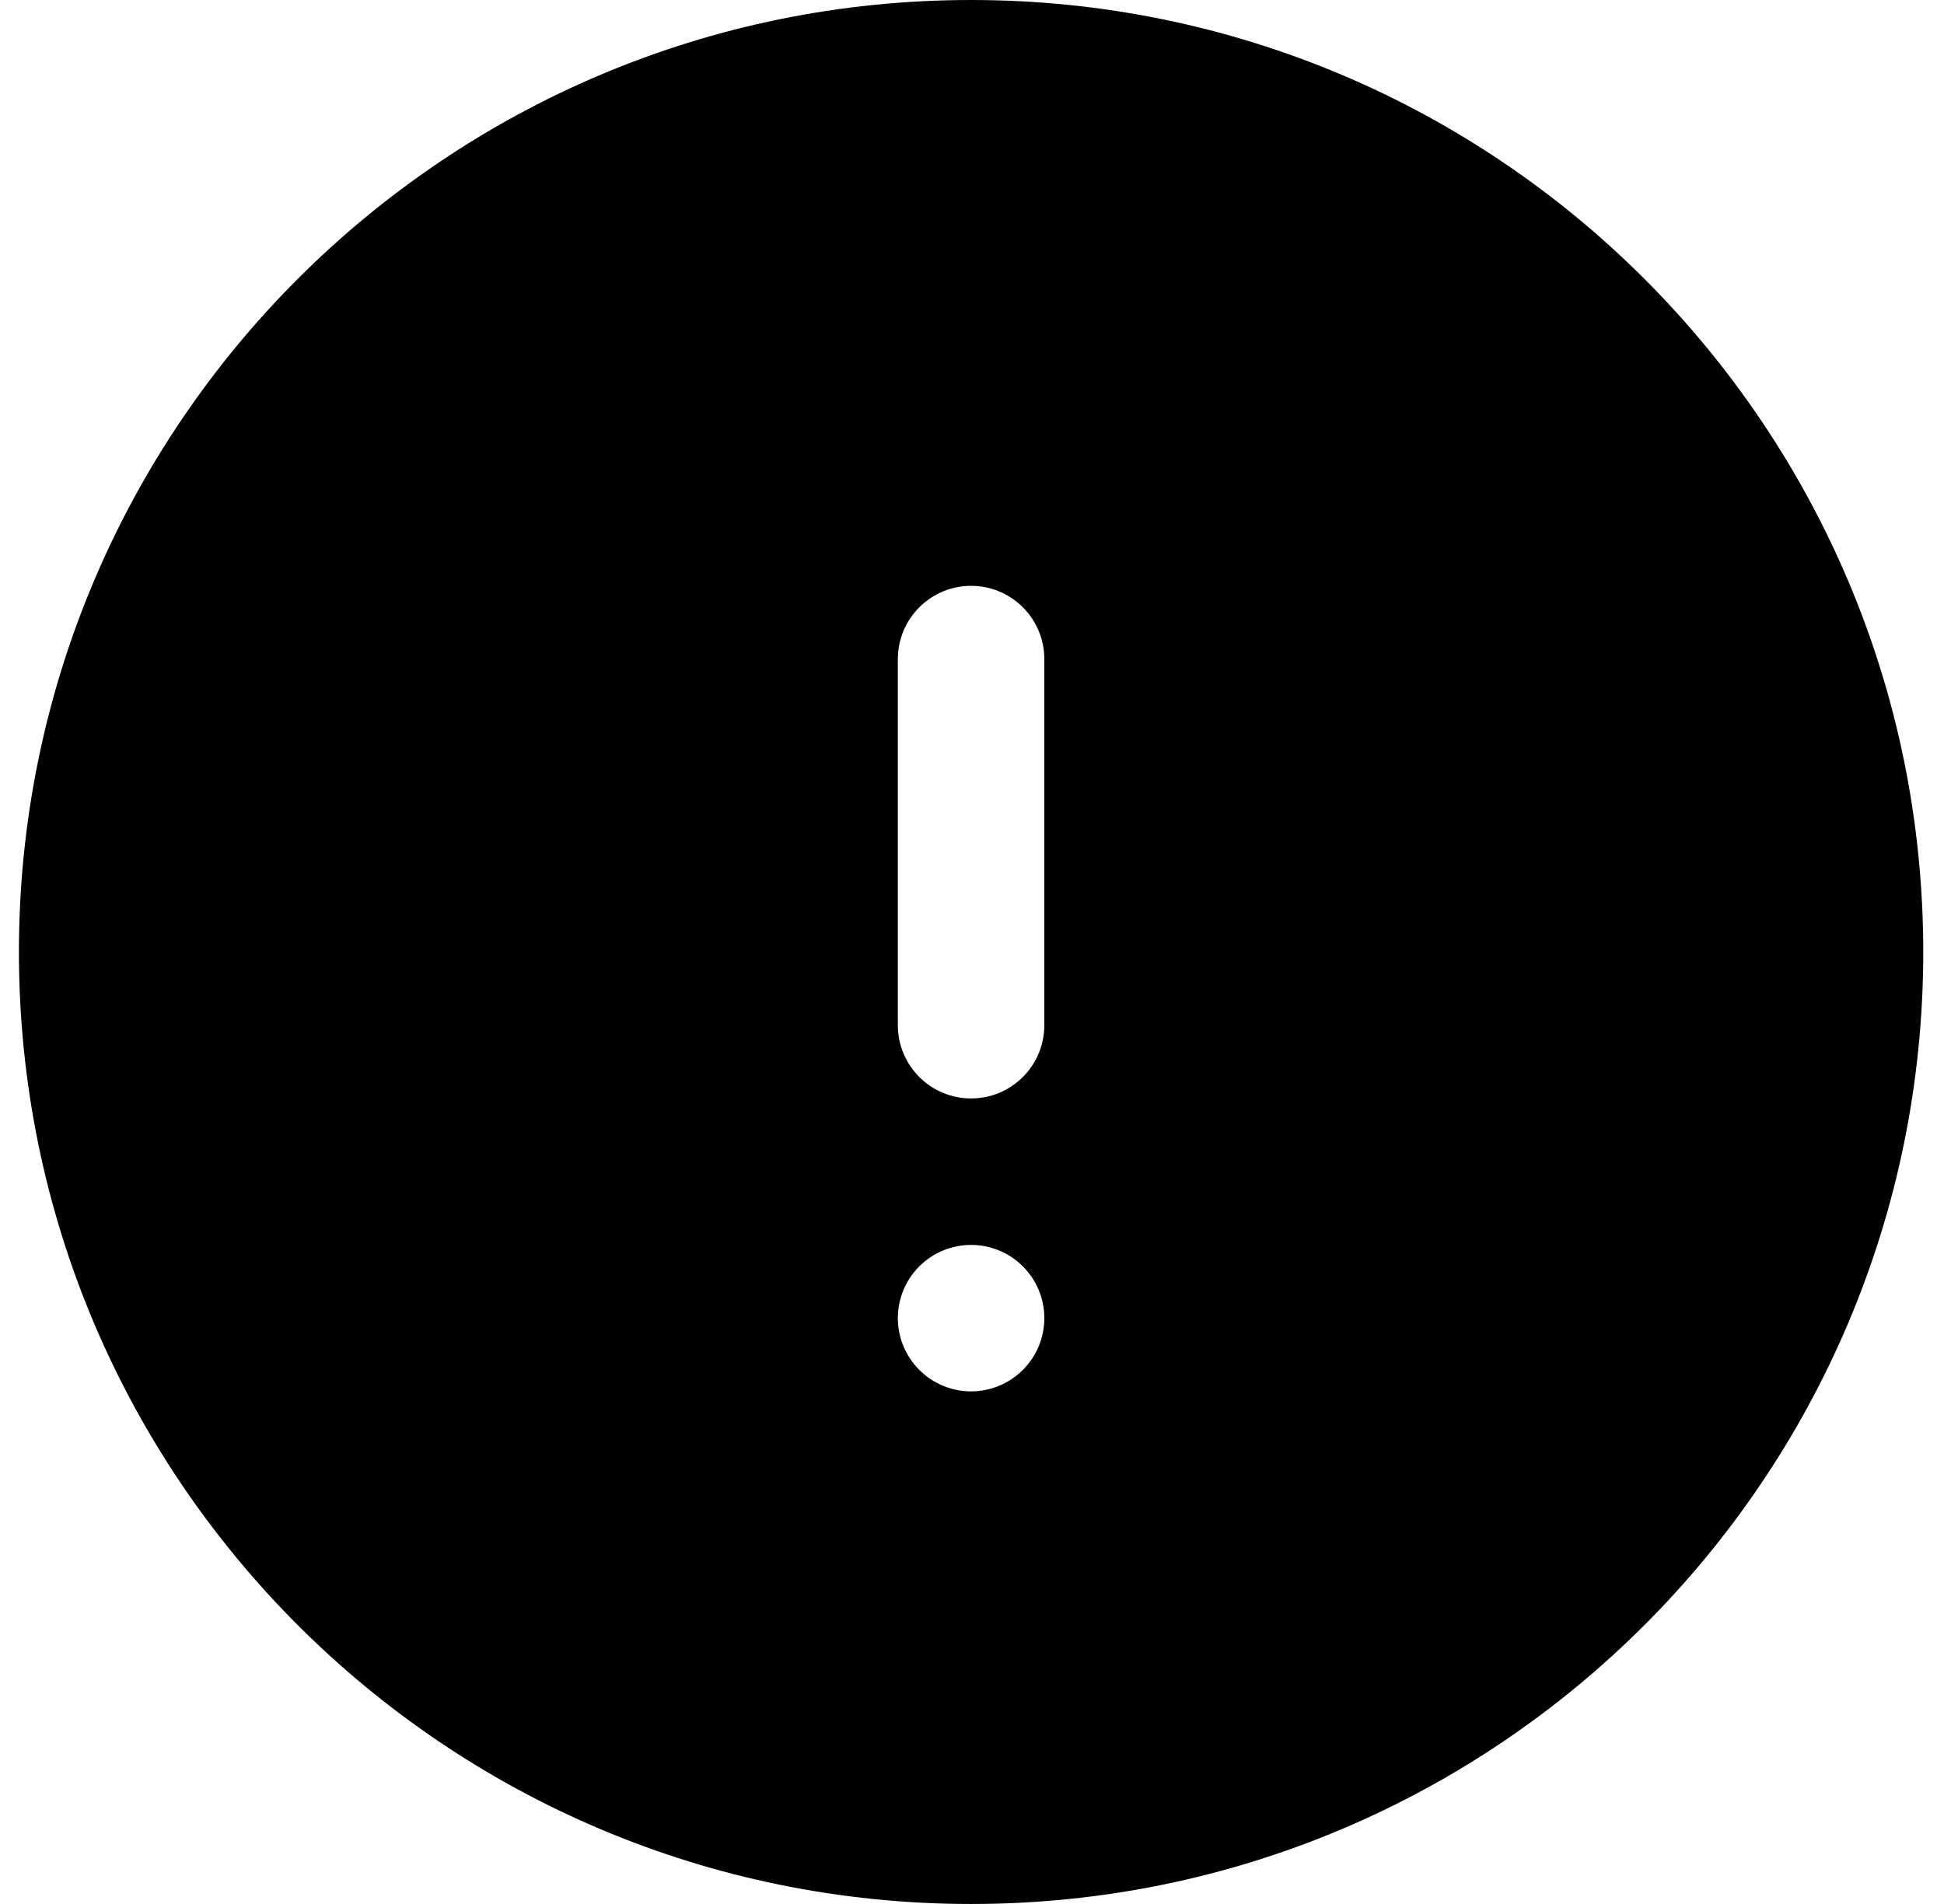 <svg width="49" height="48" viewBox="0 0 49 48" fill="black" xmlns="http://www.w3.org/2000/svg">
<path fill-rule="evenodd" clip-rule="evenodd" d="M0.477 24C0.477 10.745 11.222 0 24.477 0C37.732 0 48.477 10.745 48.477 24C48.477 37.255 37.732 48 24.477 48C11.222 48 0.477 37.255 0.477 24ZM24.477 14.769C24.967 14.769 25.436 14.964 25.782 15.31C26.129 15.656 26.323 16.126 26.323 16.615V25.846C26.323 26.336 26.129 26.805 25.782 27.152C25.436 27.498 24.967 27.692 24.477 27.692C23.987 27.692 23.518 27.498 23.172 27.152C22.825 26.805 22.631 26.336 22.631 25.846V16.615C22.631 16.126 22.825 15.656 23.172 15.31C23.518 14.964 23.987 14.769 24.477 14.769ZM24.477 35.077C24.967 35.077 25.436 34.882 25.782 34.536C26.129 34.19 26.323 33.72 26.323 33.231C26.323 32.741 26.129 32.272 25.782 31.925C25.436 31.579 24.967 31.385 24.477 31.385C23.987 31.385 23.518 31.579 23.172 31.925C22.825 32.272 22.631 32.741 22.631 33.231C22.631 33.72 22.825 34.19 23.172 34.536C23.518 34.882 23.987 35.077 24.477 35.077Z" />
</svg>
